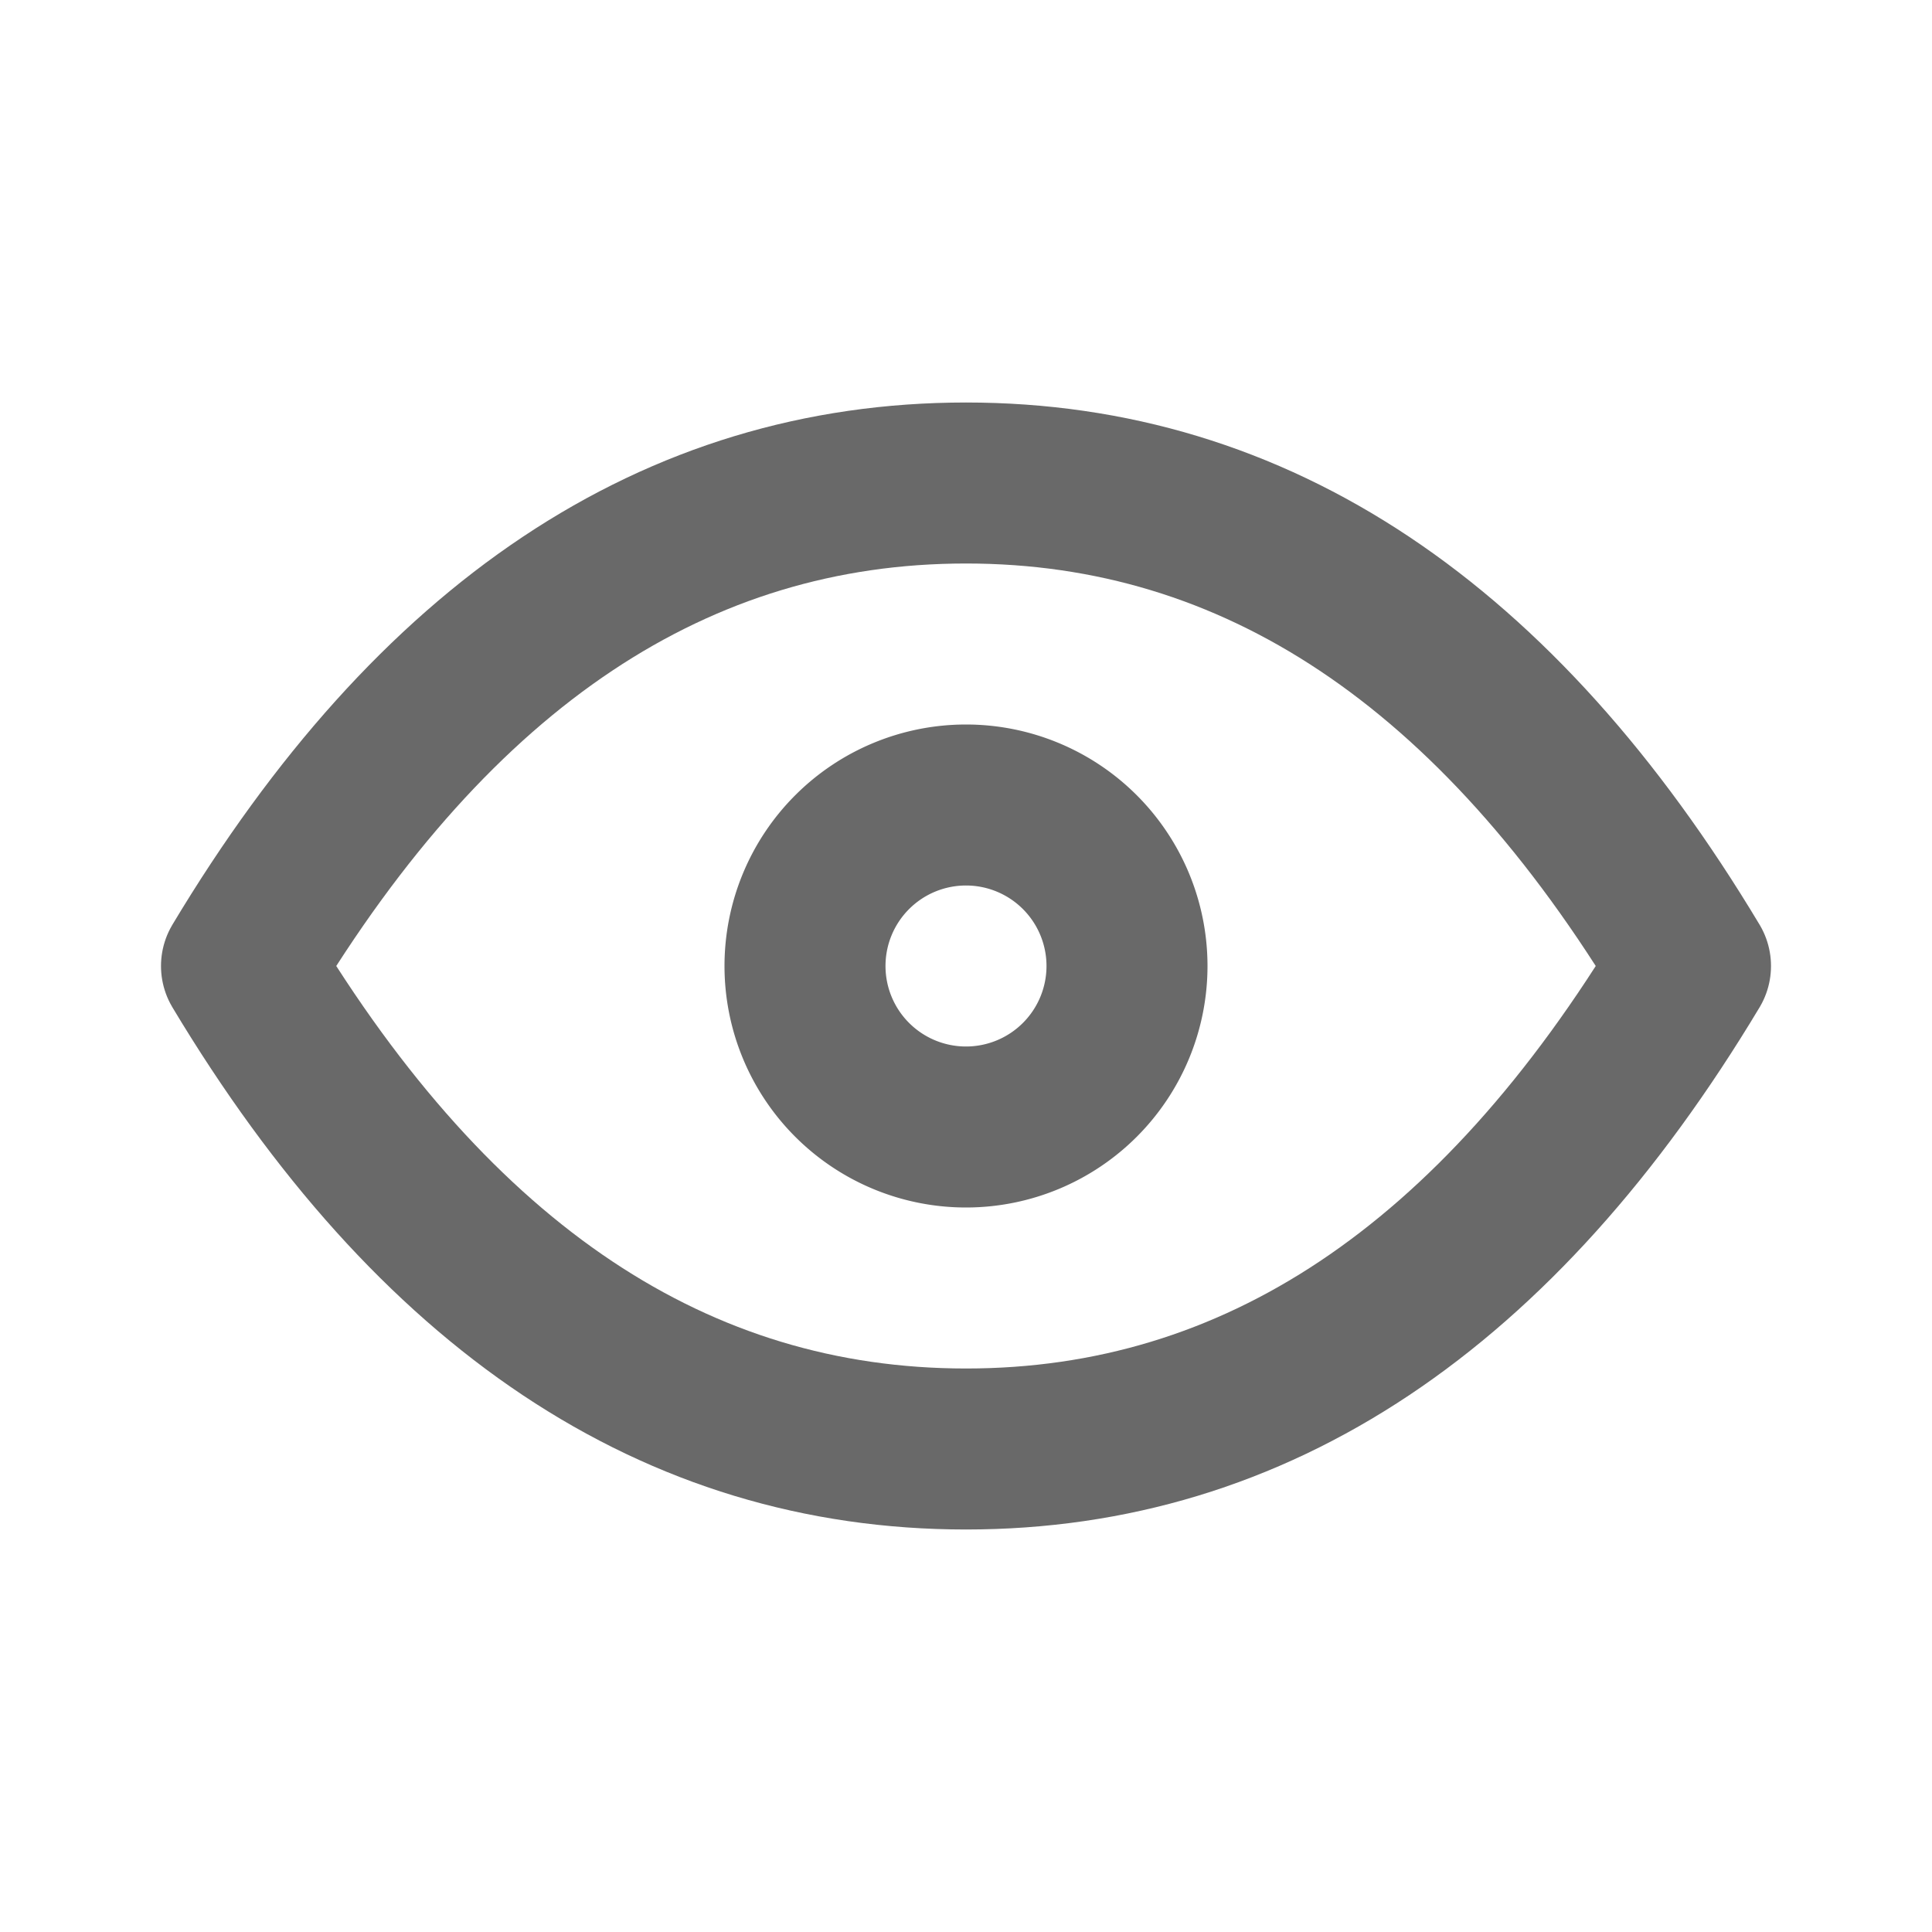 <svg xmlns="http://www.w3.org/2000/svg" class="icon icon-tabler icon-tabler-eye" width="24" height="24" viewBox="0 0 24 24" stroke-width="2" stroke="#696969" fill="none" stroke-linecap="round" stroke-linejoin="round">
   <path stroke="none" d="M0 0h24v24H0z" fill="none"></path>
   <path d="M10 12a2 2 0 1 0 4 0a2 2 0 0 0 -4 0"></path>
   <path d="M21 12c-2.4 4 -5.4 6 -9 6c-3.6 0 -6.6 -2 -9 -6c2.4 -4 5.4 -6 9 -6c3.6 0 6.6 2 9 6"></path>
</svg>